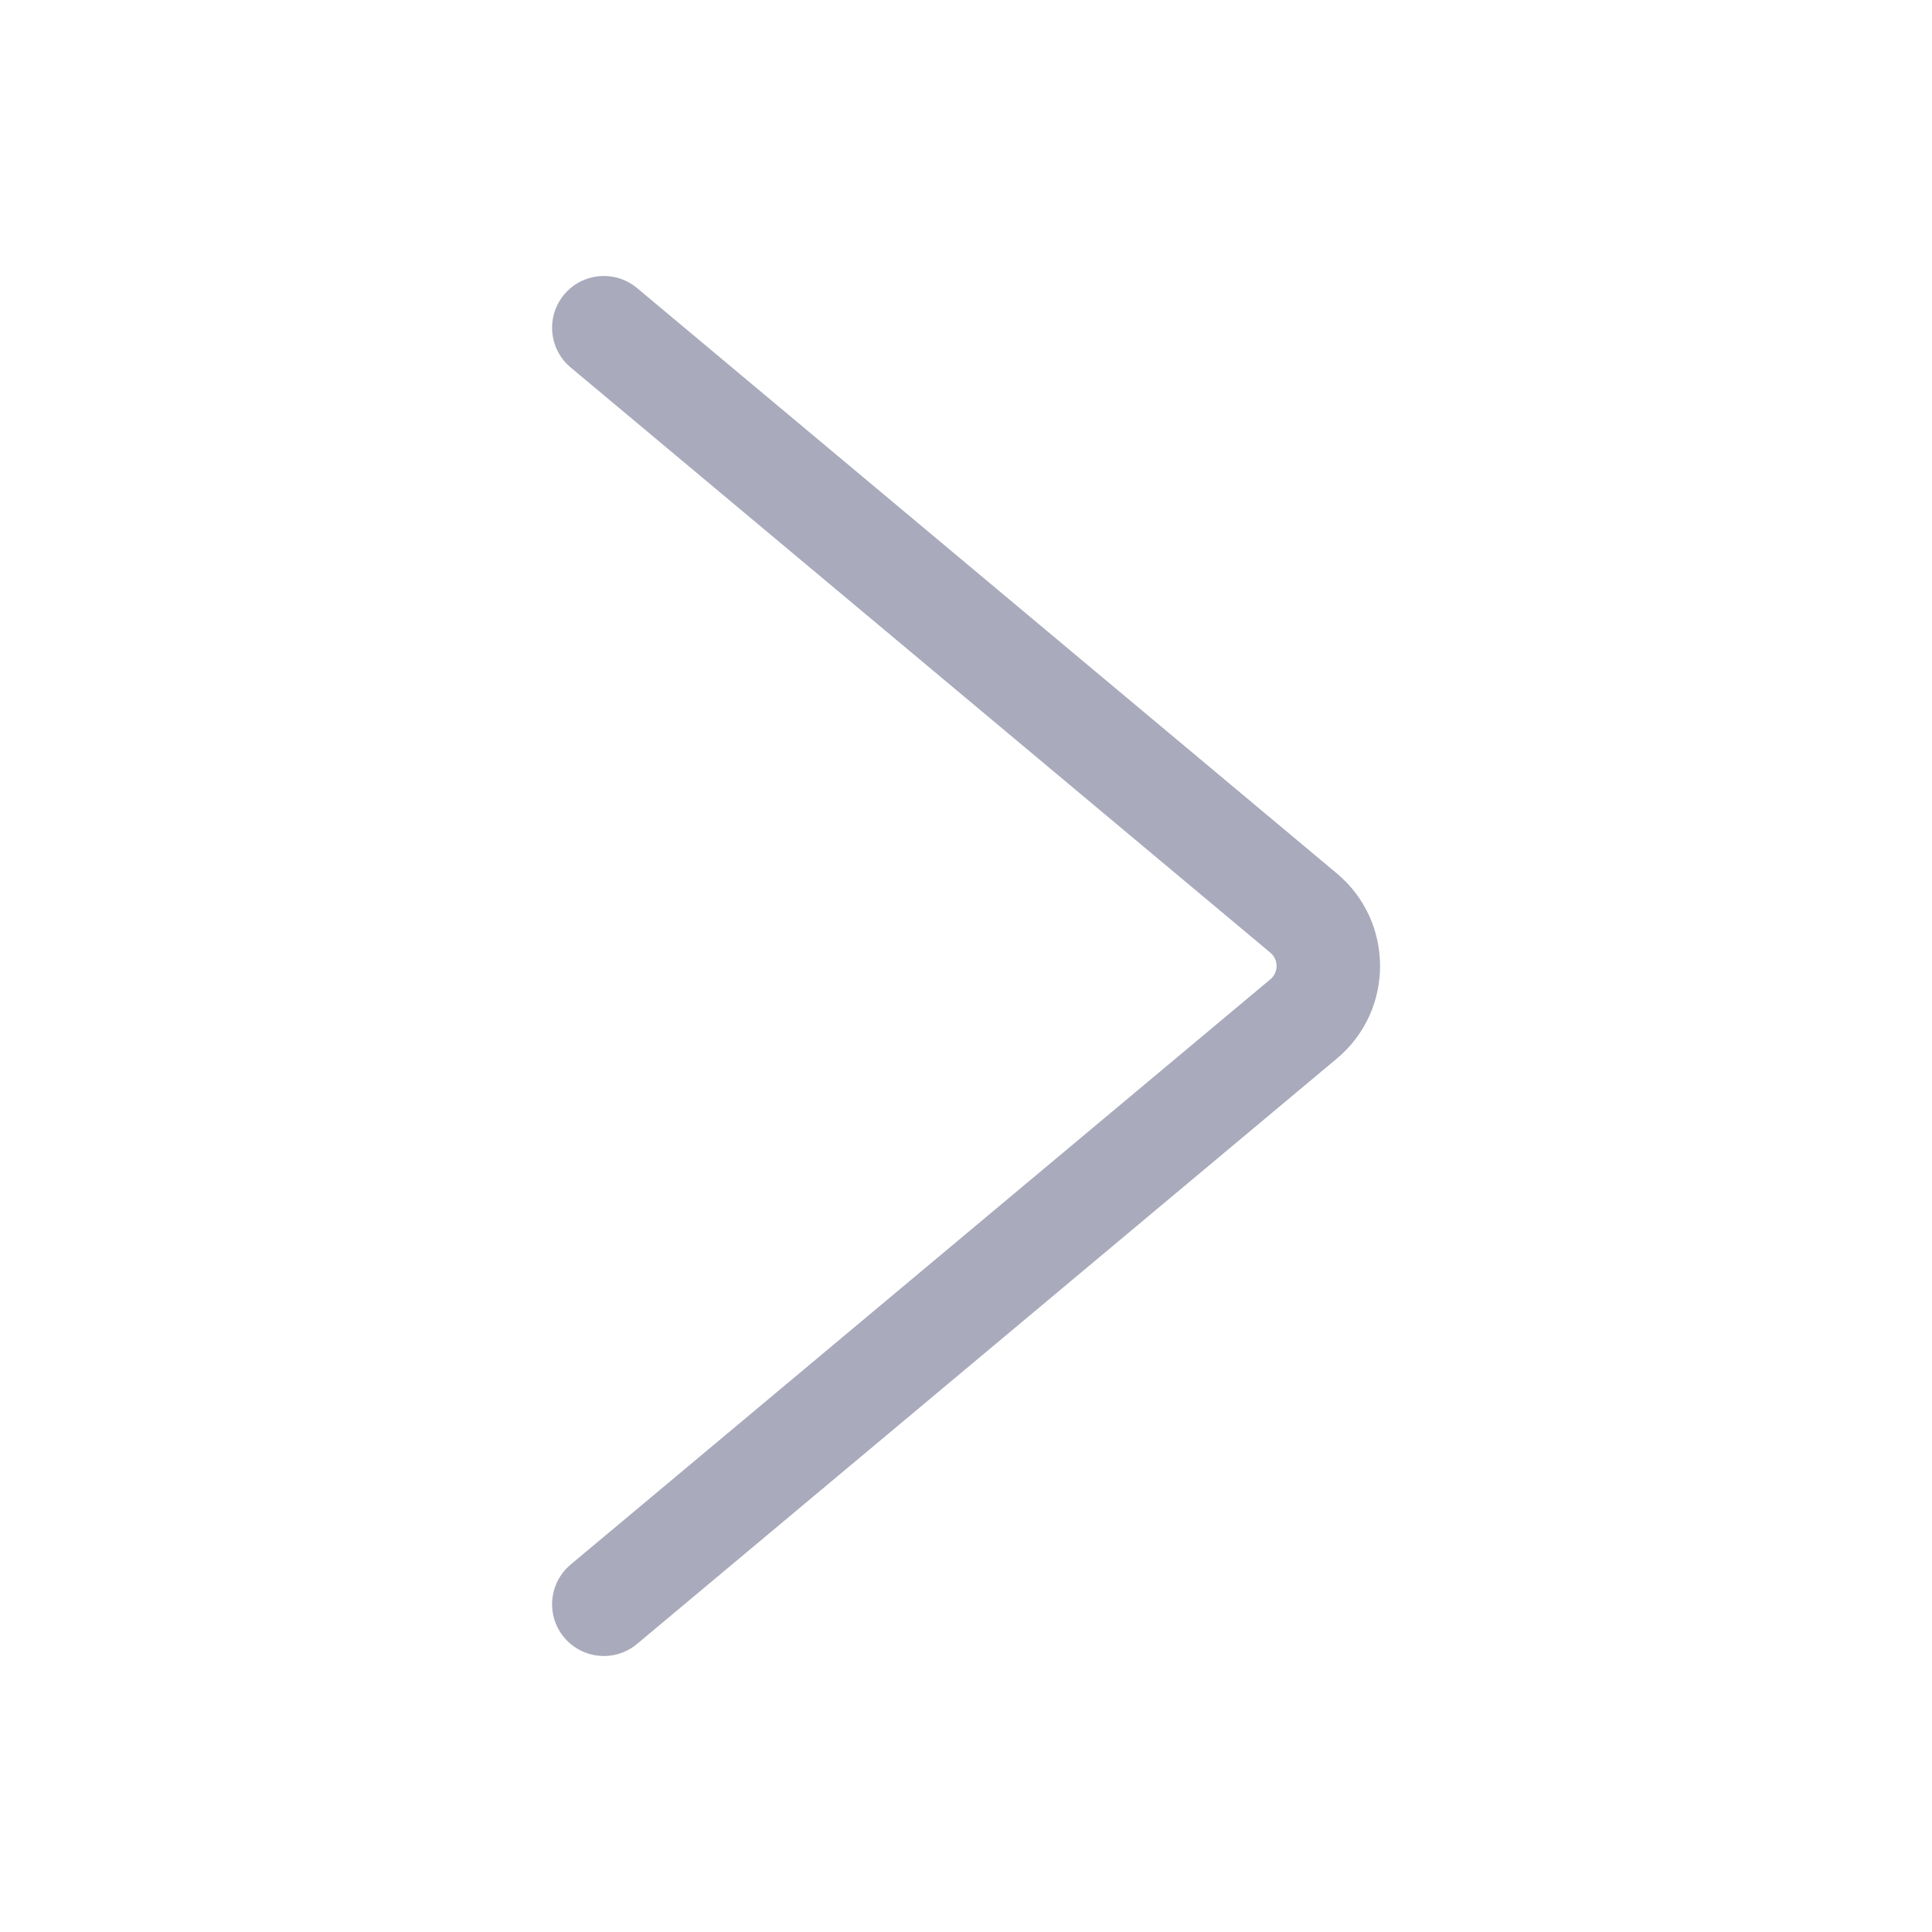 <svg width="28" height="28" viewBox="0 0 28 28" fill="none" xmlns="http://www.w3.org/2000/svg">
<path fill-rule="evenodd" clip-rule="evenodd" d="M8.176 4.269C7.91 4.587 7.953 5.06 8.27 5.325L18.412 13.808C18.531 13.908 18.531 14.092 18.412 14.192L8.27 22.675C7.953 22.941 7.91 23.413 8.176 23.731C8.442 24.049 8.915 24.091 9.233 23.825L19.374 15.342C20.21 14.643 20.21 13.357 19.374 12.658L9.233 4.175C8.915 3.909 8.442 3.951 8.176 4.269Z" fill="#A9AABC"/>
</svg>

